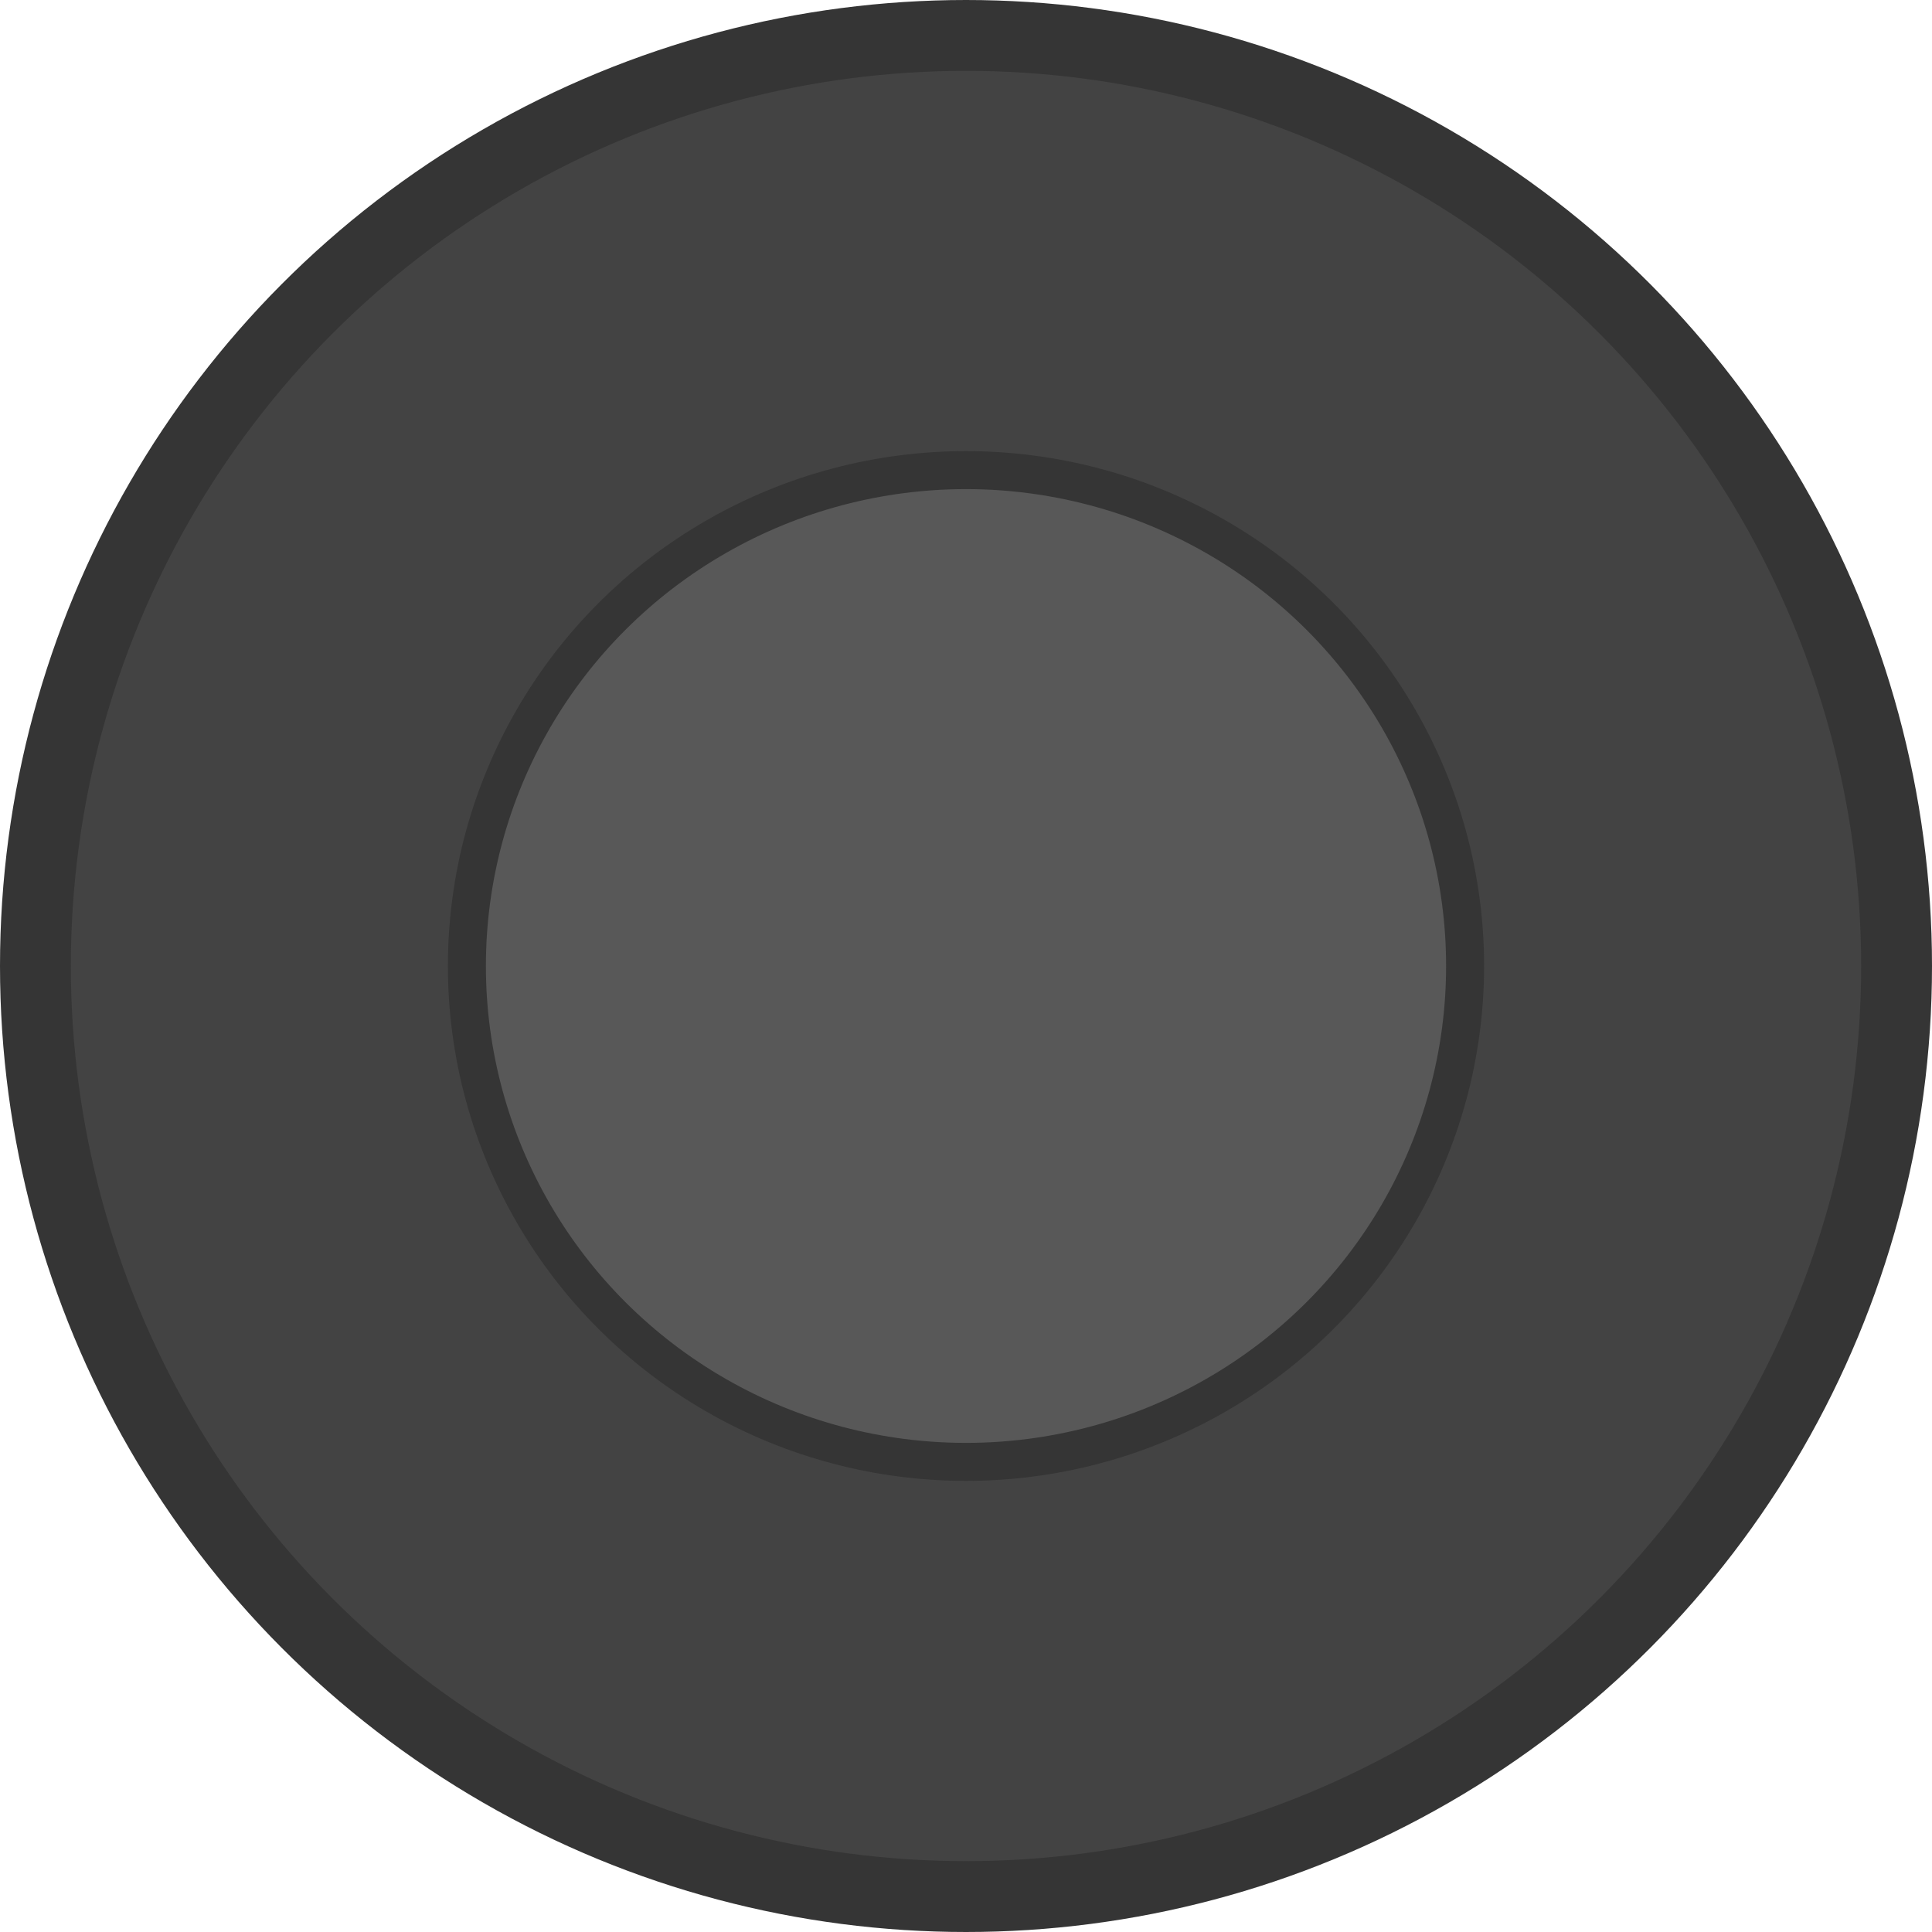 <?xml version="1.0" encoding="UTF-8" standalone="no"?>
<!-- Created with Inkscape (http://www.inkscape.org/) -->

<svg
   width="3mm"
   height="3mm"
   viewBox="0 0 3 3"
   version="1.1"
   id="svg82808"
   inkscape:version="1.1.1 (3bf5ae0d25, 2021-09-20)"
   sodipodi:docname="smallOffButtonSwitch.svg"
   xmlns:inkscape="http://www.inkscape.org/namespaces/inkscape"
   xmlns:sodipodi="http://sodipodi.sourceforge.net/DTD/sodipodi-0.dtd"
   xmlns="http://www.w3.org/2000/svg"
   xmlns:svg="http://www.w3.org/2000/svg">
  <sodipodi:namedview
     id="namedview82810"
     pagecolor="#ffffff"
     bordercolor="#666666"
     borderopacity="1.0"
     inkscape:pageshadow="2"
     inkscape:pageopacity="0.0"
     inkscape:pagecheckerboard="0"
     inkscape:document-units="mm"
     showgrid="false"
     inkscape:zoom="38.427834"
     inkscape:cx="6.2714958"
     inkscape:cy="4.5800135"
     inkscape:window-width="1431"
     inkscape:window-height="860"
     inkscape:window-x="1729"
     inkscape:window-y="74"
     inkscape:window-maximized="0"
     inkscape:current-layer="layer1" />
  <defs
     id="defs82805" />
  <g
     inkscape:label="Layer 1"
     inkscape:groupmode="layer"
     id="layer1">
    <circle
       style="fill:#434343;fill-opacity:1;stroke:#353535;stroke-width:0.11;stroke-miterlimit:4;stroke-dasharray:none;stroke-opacity:1"
       id="path82978"
       cx="1.5"
       cy="1.5"
       r="1.445" />
    <ellipse
       style="fill:#585858;fill-opacity:1;stroke:#353535;stroke-width:0.059;stroke-miterlimit:4;stroke-dasharray:none;stroke-opacity:1"
       id="path82978-4"
       cx="1.5"
       cy="1.5"
       rx="0.775"
       ry="0.77" />
  </g>
</svg>
